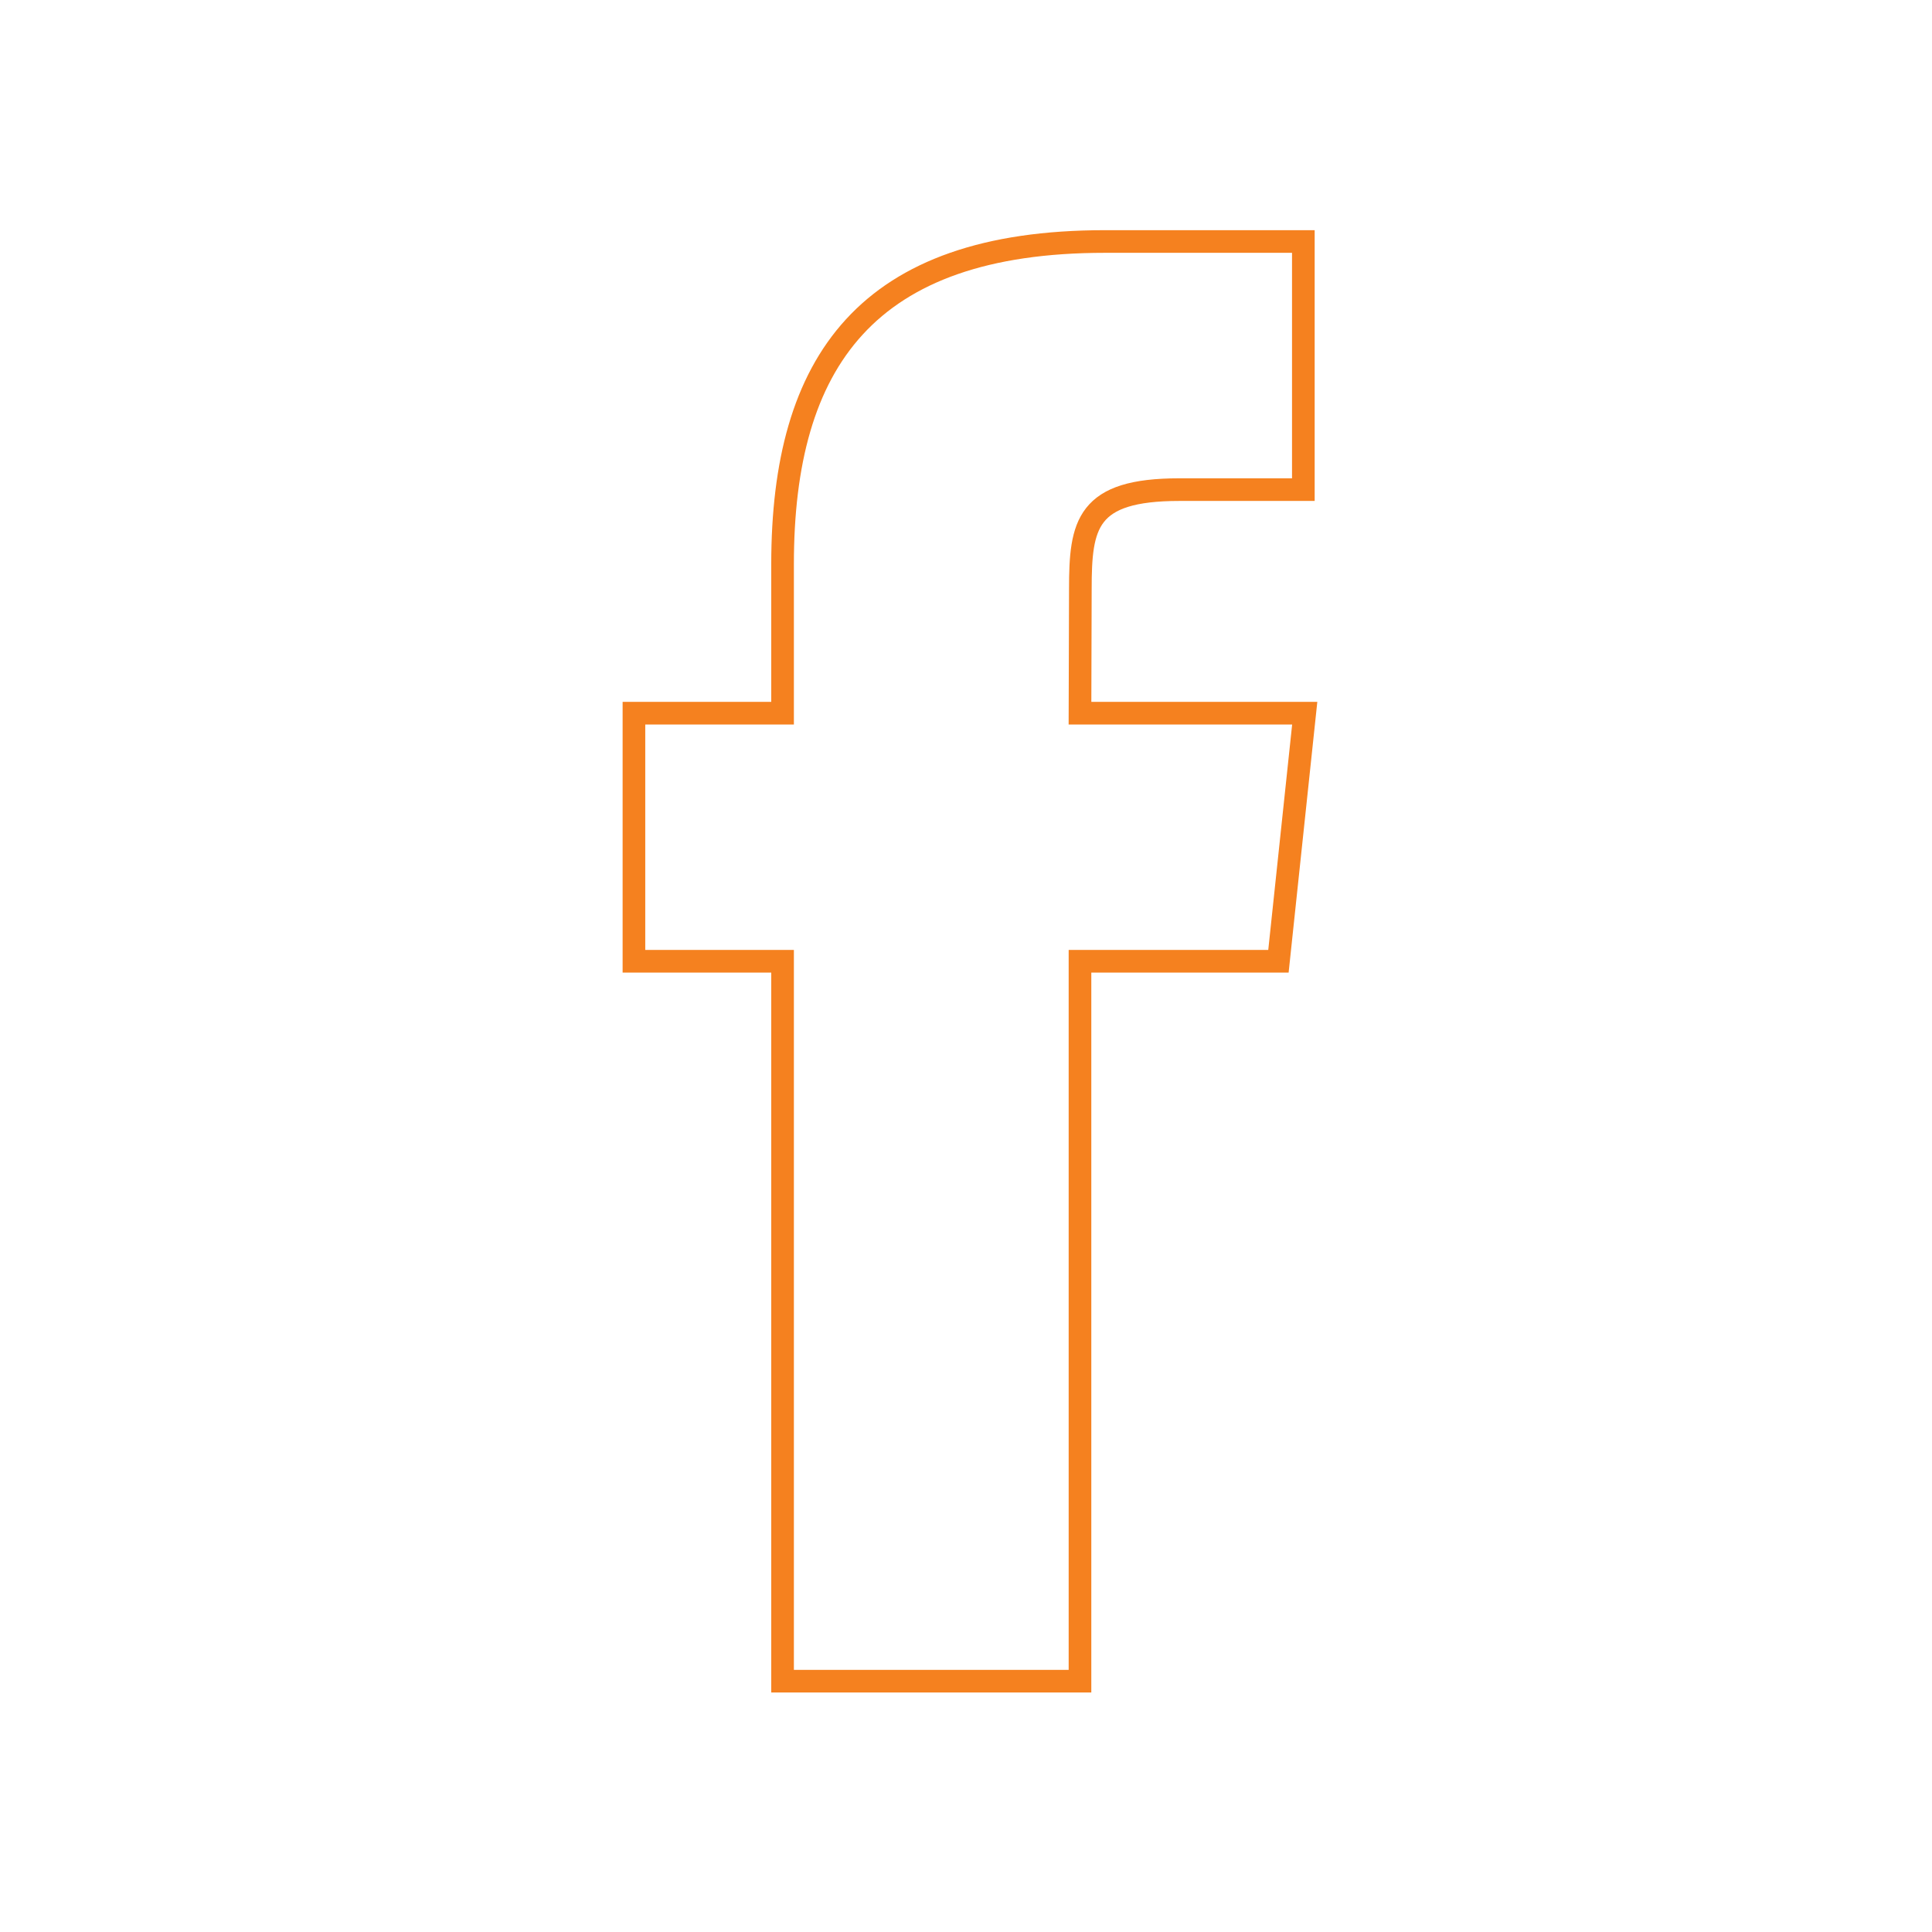 <?xml version="1.0" encoding="UTF-8" standalone="no"?>
<svg width="128px" height="128px" viewBox="0 0 128 128" version="1.1" xmlns="http://www.w3.org/2000/svg" xmlns:xlink="http://www.w3.org/1999/xlink" xmlns:sketch="http://www.bohemiancoding.com/sketch/ns">
    <title>Untitled 2</title>
    <description>Created with Sketch (http://www.bohemiancoding.com/sketch)</description>
    <defs></defs>
    <g id="Page-1" stroke="none" stroke-width="1" fill="none" fill-rule="evenodd" sketch:type="MSPage">
        <path d="M51.847,111.383 L51.847,63.686 L42,63.686 L42,47.25 L51.847,47.25 L51.847,37.382 C51.847,23.973 57.405,16 73.2,16 L86.35,16 L86.35,32.439 L78.13,32.439 C71.981,32.439 71.576,34.736 71.576,39.023 L71.552,47.25 L86.442,47.25 L84.7,63.686 L71.552,63.686 L71.552,111.383 L51.847,111.383 Z" id="Path" stroke="#F5811F" stroke-width="1.5" sketch:type="MSShapeGroup"></path>
    </g>
</svg>